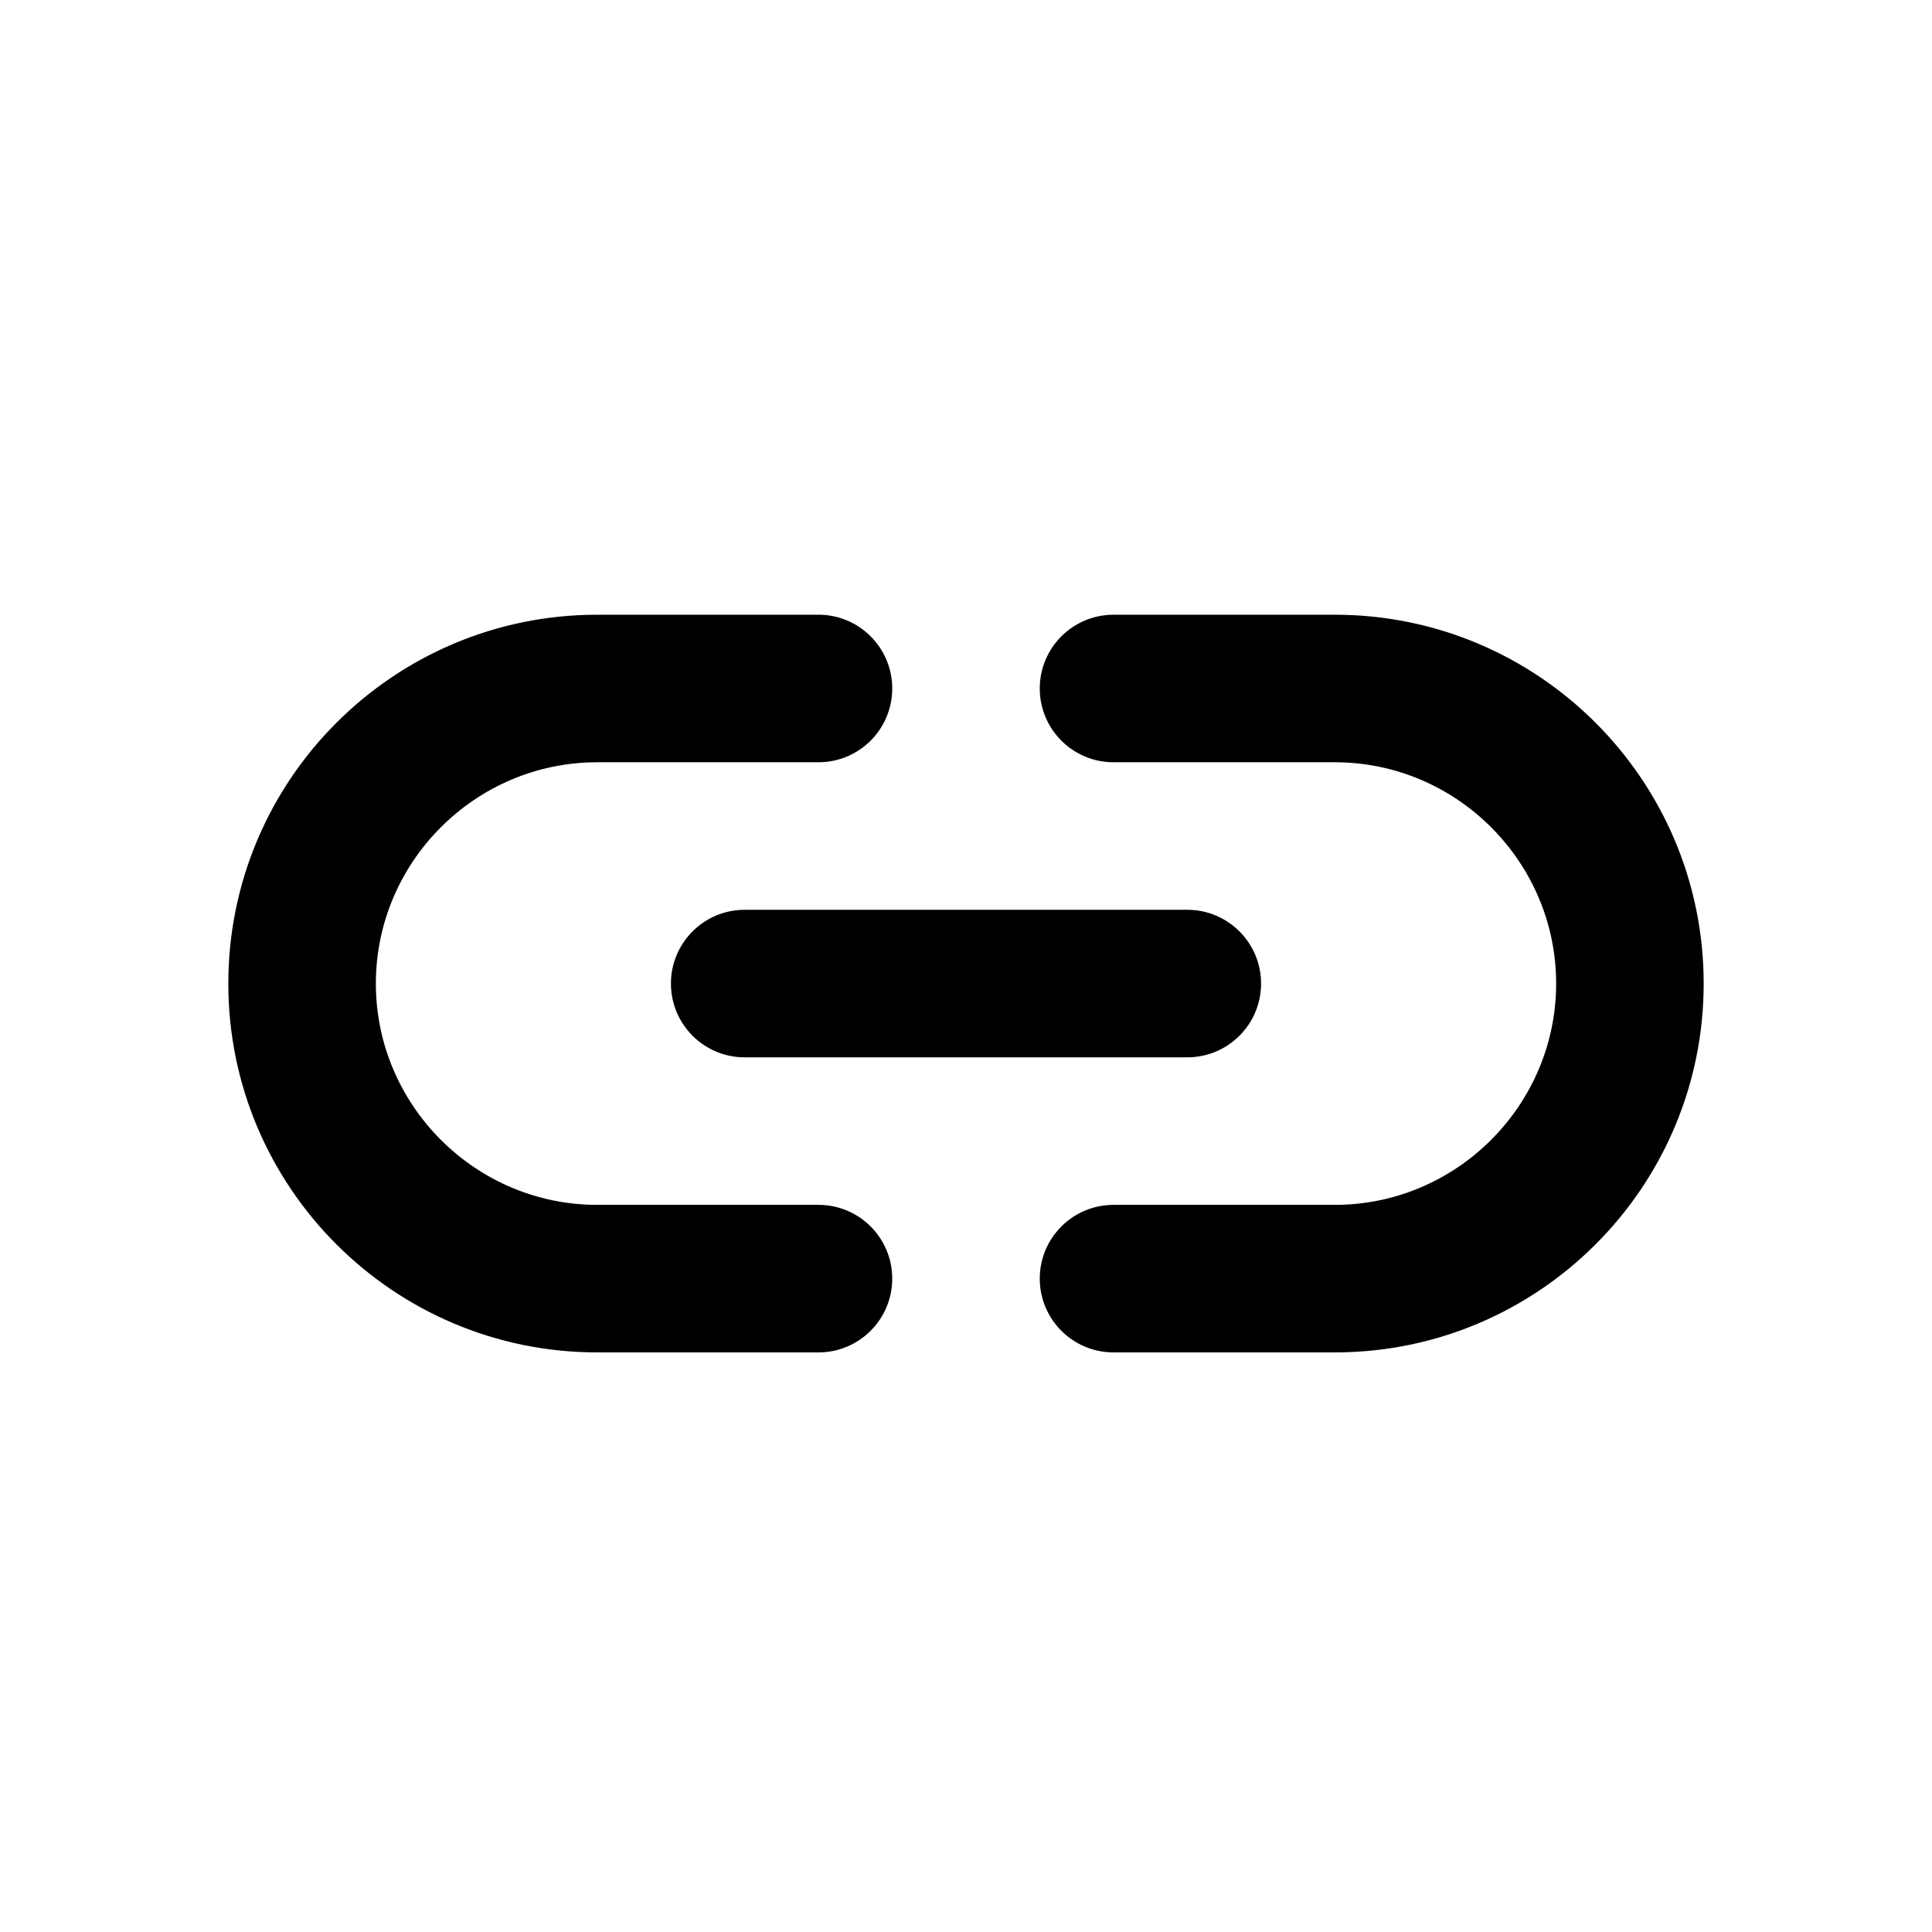 <?xml version="1.0" encoding="UTF-8"?>
<svg width="110px" height="110px" viewBox="0 0 110 110" version="1.1" xmlns="http://www.w3.org/2000/svg" xmlns:xlink="http://www.w3.org/1999/xlink">
    <g id="viz_link" stroke="none" stroke-width="1" fill="none" fill-rule="evenodd">
        <g id="link_black_24dp" transform="translate(5, 5)">
            <path d="M5,0 L96,0 C98.761,-5.07265313e-16 101,2.239 101,5 L101,96 C101,98.761 98.761,101 96,101 L5,101 C2.239,101 3.38176876e-16,98.761 0,96 L0,5 C-3.38176876e-16,2.239 2.239,5.07265313e-16 5,0 Z" id="Path"></path>
            <path d="M71,30 L58.4,30 C56.08,30 54.2,31.88 54.2,34.2 C54.2,36.52 56.08,38.4 58.4,38.4 L71,38.4 L71,38.4 C77.93,38.4 83.6,44.07 83.6,51 C83.6,57.93 77.93,63.6 71,63.6 L58.4,63.6 C56.08,63.6 54.2,65.48 54.2,67.8 C54.2,70.12 56.08,72 58.4,72 L71,72 L71,72 C82.592,72 92,62.592 92,51 C92,39.408 82.592,30 71,30 Z M41.6,63.6 L29,63.6 L29,63.6 C22.07,63.6 16.4,57.93 16.4,51 C16.4,44.07 22.07,38.4 29,38.4 L41.6,38.4 C43.92,38.4 45.8,36.52 45.8,34.2 C45.8,31.88 43.92,30 41.6,30 L29,30 L29,30 C17.408,30 8,39.408 8,51 C8,62.592 17.408,72 29,72 L41.6,72 C43.92,72 45.8,70.12 45.8,67.8 C45.8,65.48 43.92,63.6 41.6,63.6 Z M37.4,46.8 L62.6,46.8 C64.92,46.8 66.8,48.68 66.8,51 C66.8,53.32 64.92,55.2 62.6,55.2 L37.4,55.2 C35.08,55.2 33.2,53.32 33.2,51 C33.2,48.68 35.08,46.8 37.4,46.8 Z" id="Shape" fill="currentColor" fill-rule="nonzero"></path>
        </g>
    </g>
</svg>